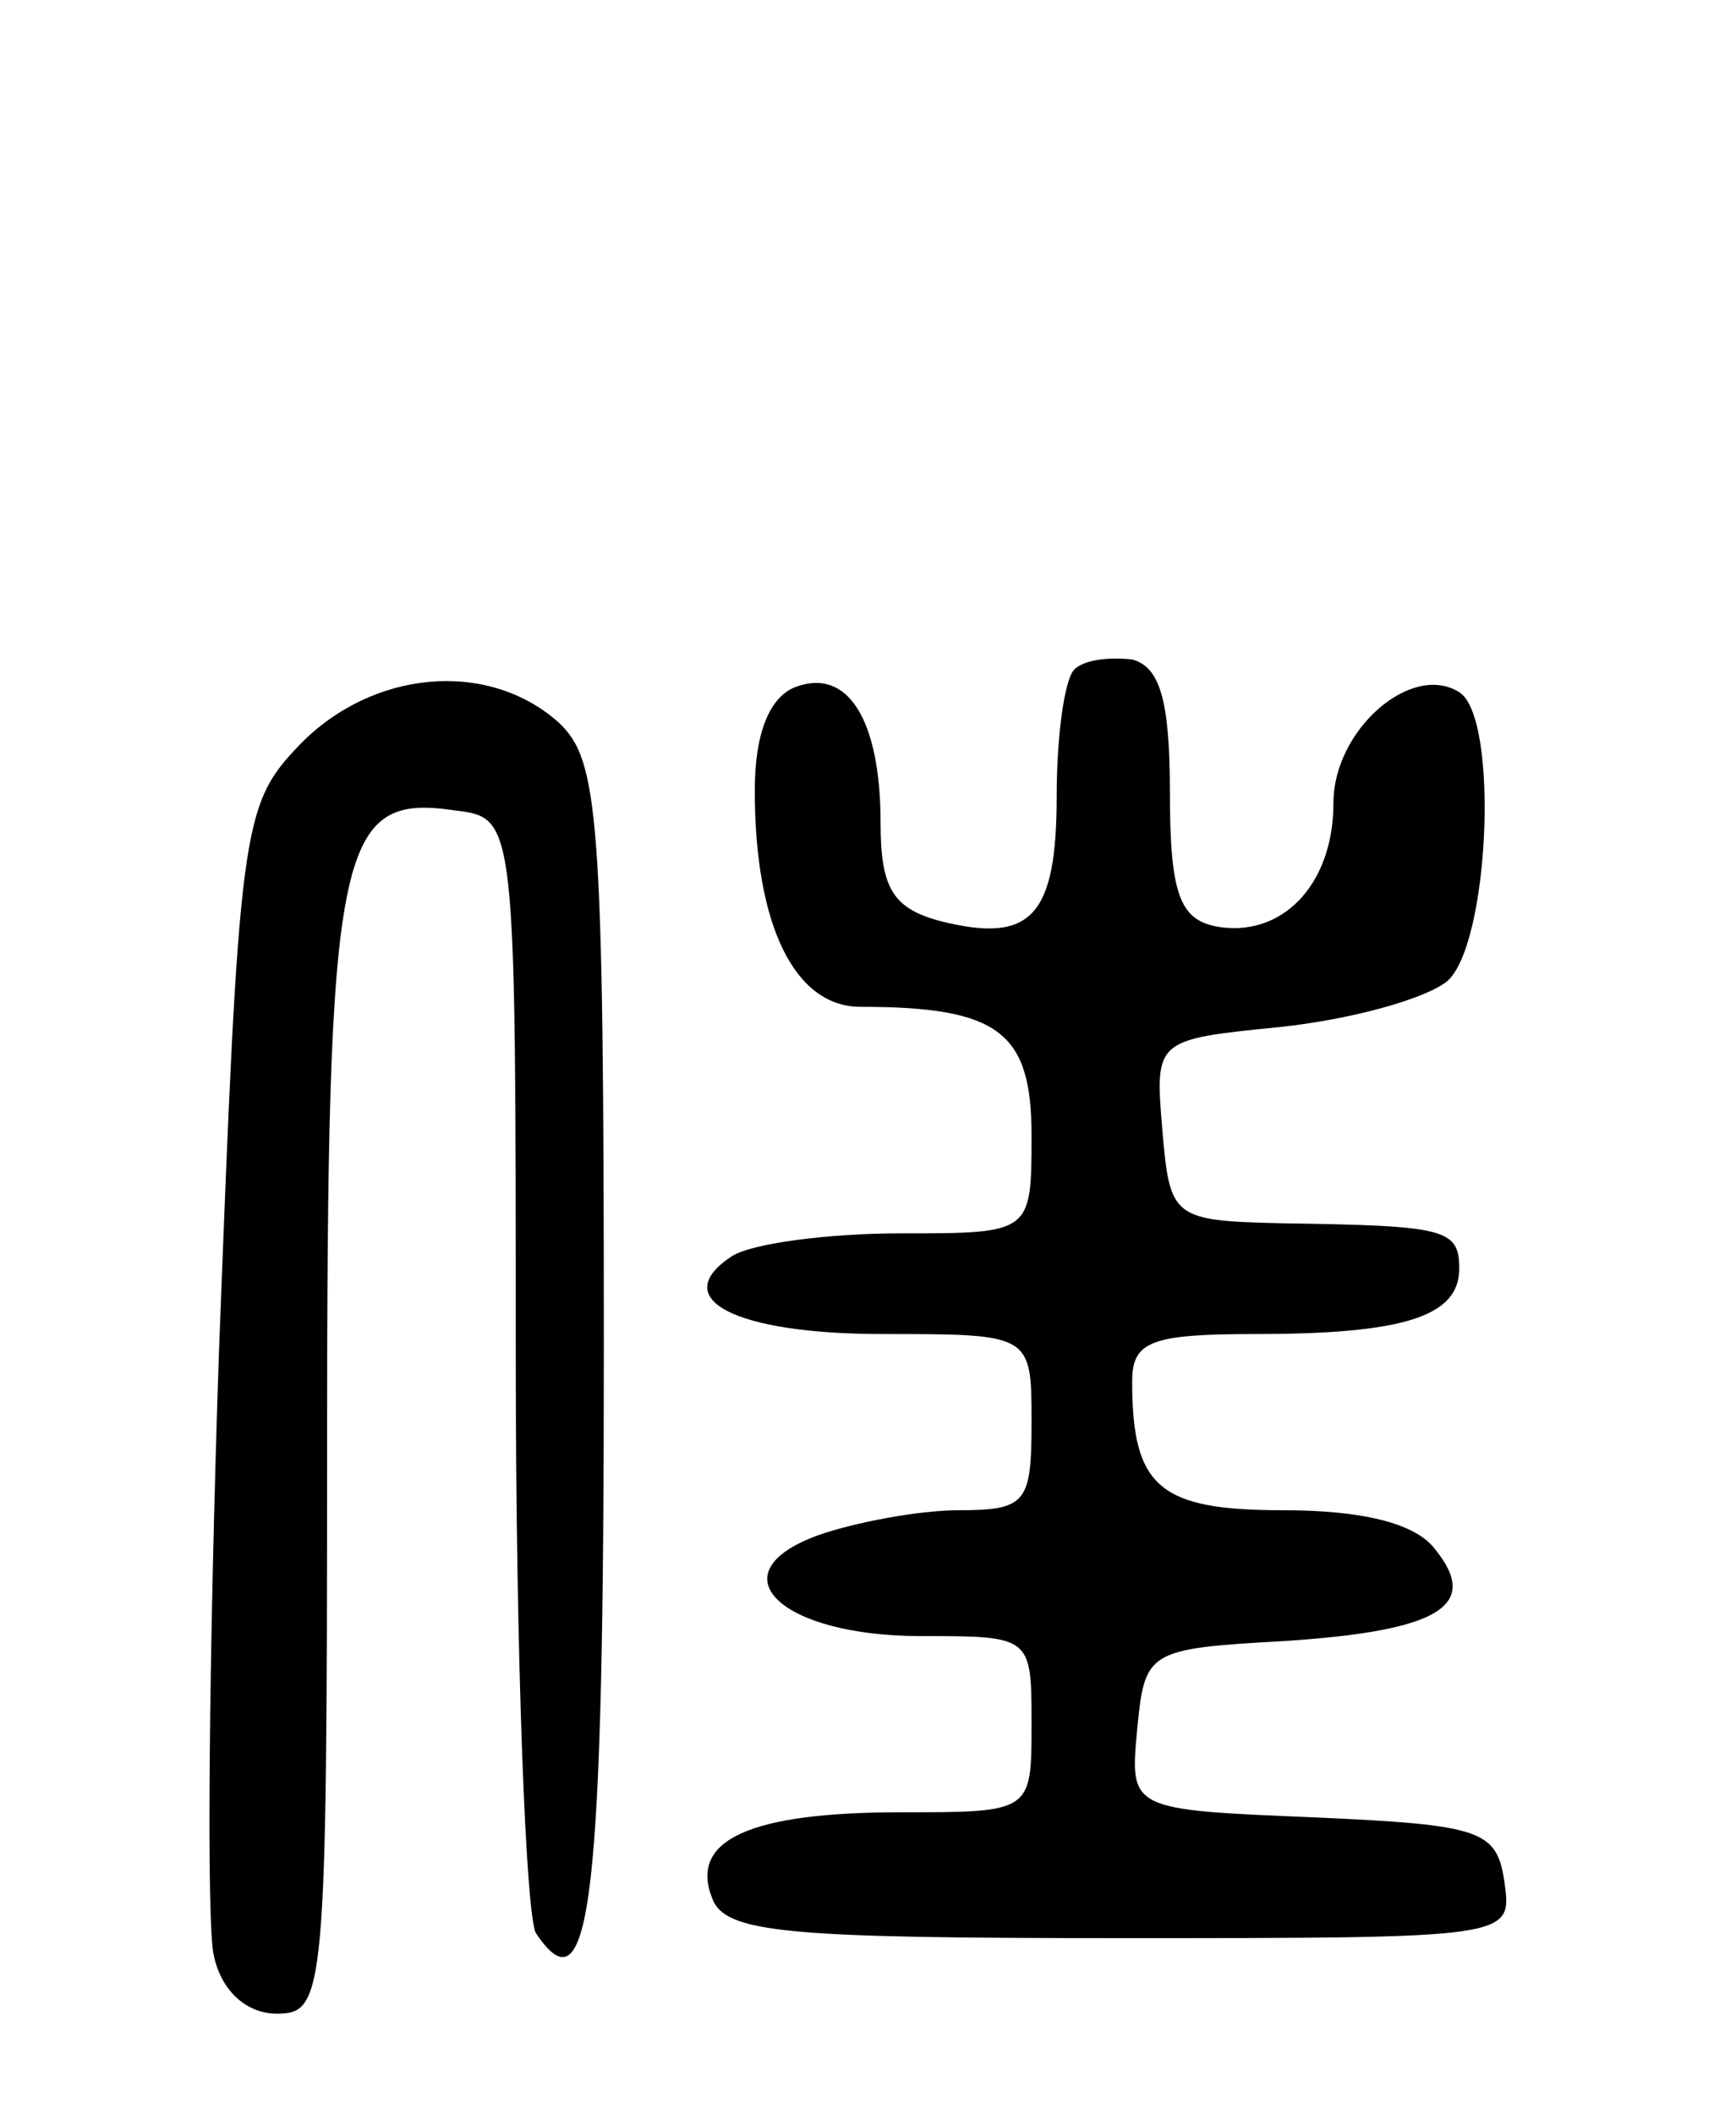 <svg version="1.0" xmlns="http://www.w3.org/2000/svg"
 width="69pt" height="84pt" viewBox="0 0 69 84"
 preserveAspectRatio="xMidYMid meet">
<g transform="translate(0,84) scale(0.1,-0.1)"
fill="#000000" stroke="none">
<path d="M427 574 c-4 -4 -7 -27 -7 -50 0 -48 -10 -59 -46 -50 -19 5 -24 13
-24 39 0 41 -13 62 -34 54 -10 -4 -16 -18 -16 -41 0 -54 16 -86 42 -86 55 0
68 -10 68 -51 0 -39 0 -39 -52 -39 -29 0 -59 -4 -67 -9 -26 -17 1 -31 60 -31
59 0 59 0 59 -35 0 -32 -2 -35 -29 -35 -16 0 -42 -5 -56 -10 -41 -15 -15 -40
41 -40 44 0 44 0 44 -35 0 -35 0 -35 -52 -35 -60 0 -84 -11 -75 -34 5 -14 29
-16 162 -16 156 0 156 0 153 22 -3 21 -9 23 -76 26 -73 3 -73 3 -70 35 3 31 4
32 58 35 62 4 79 14 60 37 -8 10 -29 15 -60 15 -49 0 -60 9 -60 51 0 16 7 19
49 19 59 0 81 7 81 26 0 16 -6 17 -70 18 -44 1 -45 2 -48 37 -3 36 -3 36 47
41 28 3 57 11 66 18 17 14 21 105 5 115 -19 12 -50 -15 -50 -44 0 -33 -21 -54
-47 -49 -14 3 -18 13 -18 53 0 37 -4 50 -15 53 -9 1 -19 0 -23 -4z"/>
<path d="M119 544 c-23 -24 -24 -32 -32 -242 -4 -119 -5 -227 -2 -239 3 -14
13 -23 25 -23 19 0 20 7 20 223 0 242 4 262 51 255 24 -3 24 -3 24 -218 0
-118 4 -221 8 -228 22 -33 27 14 27 232 0 213 -2 234 -18 249 -28 25 -74 21
-103 -9z"/>
</g>
</svg>
